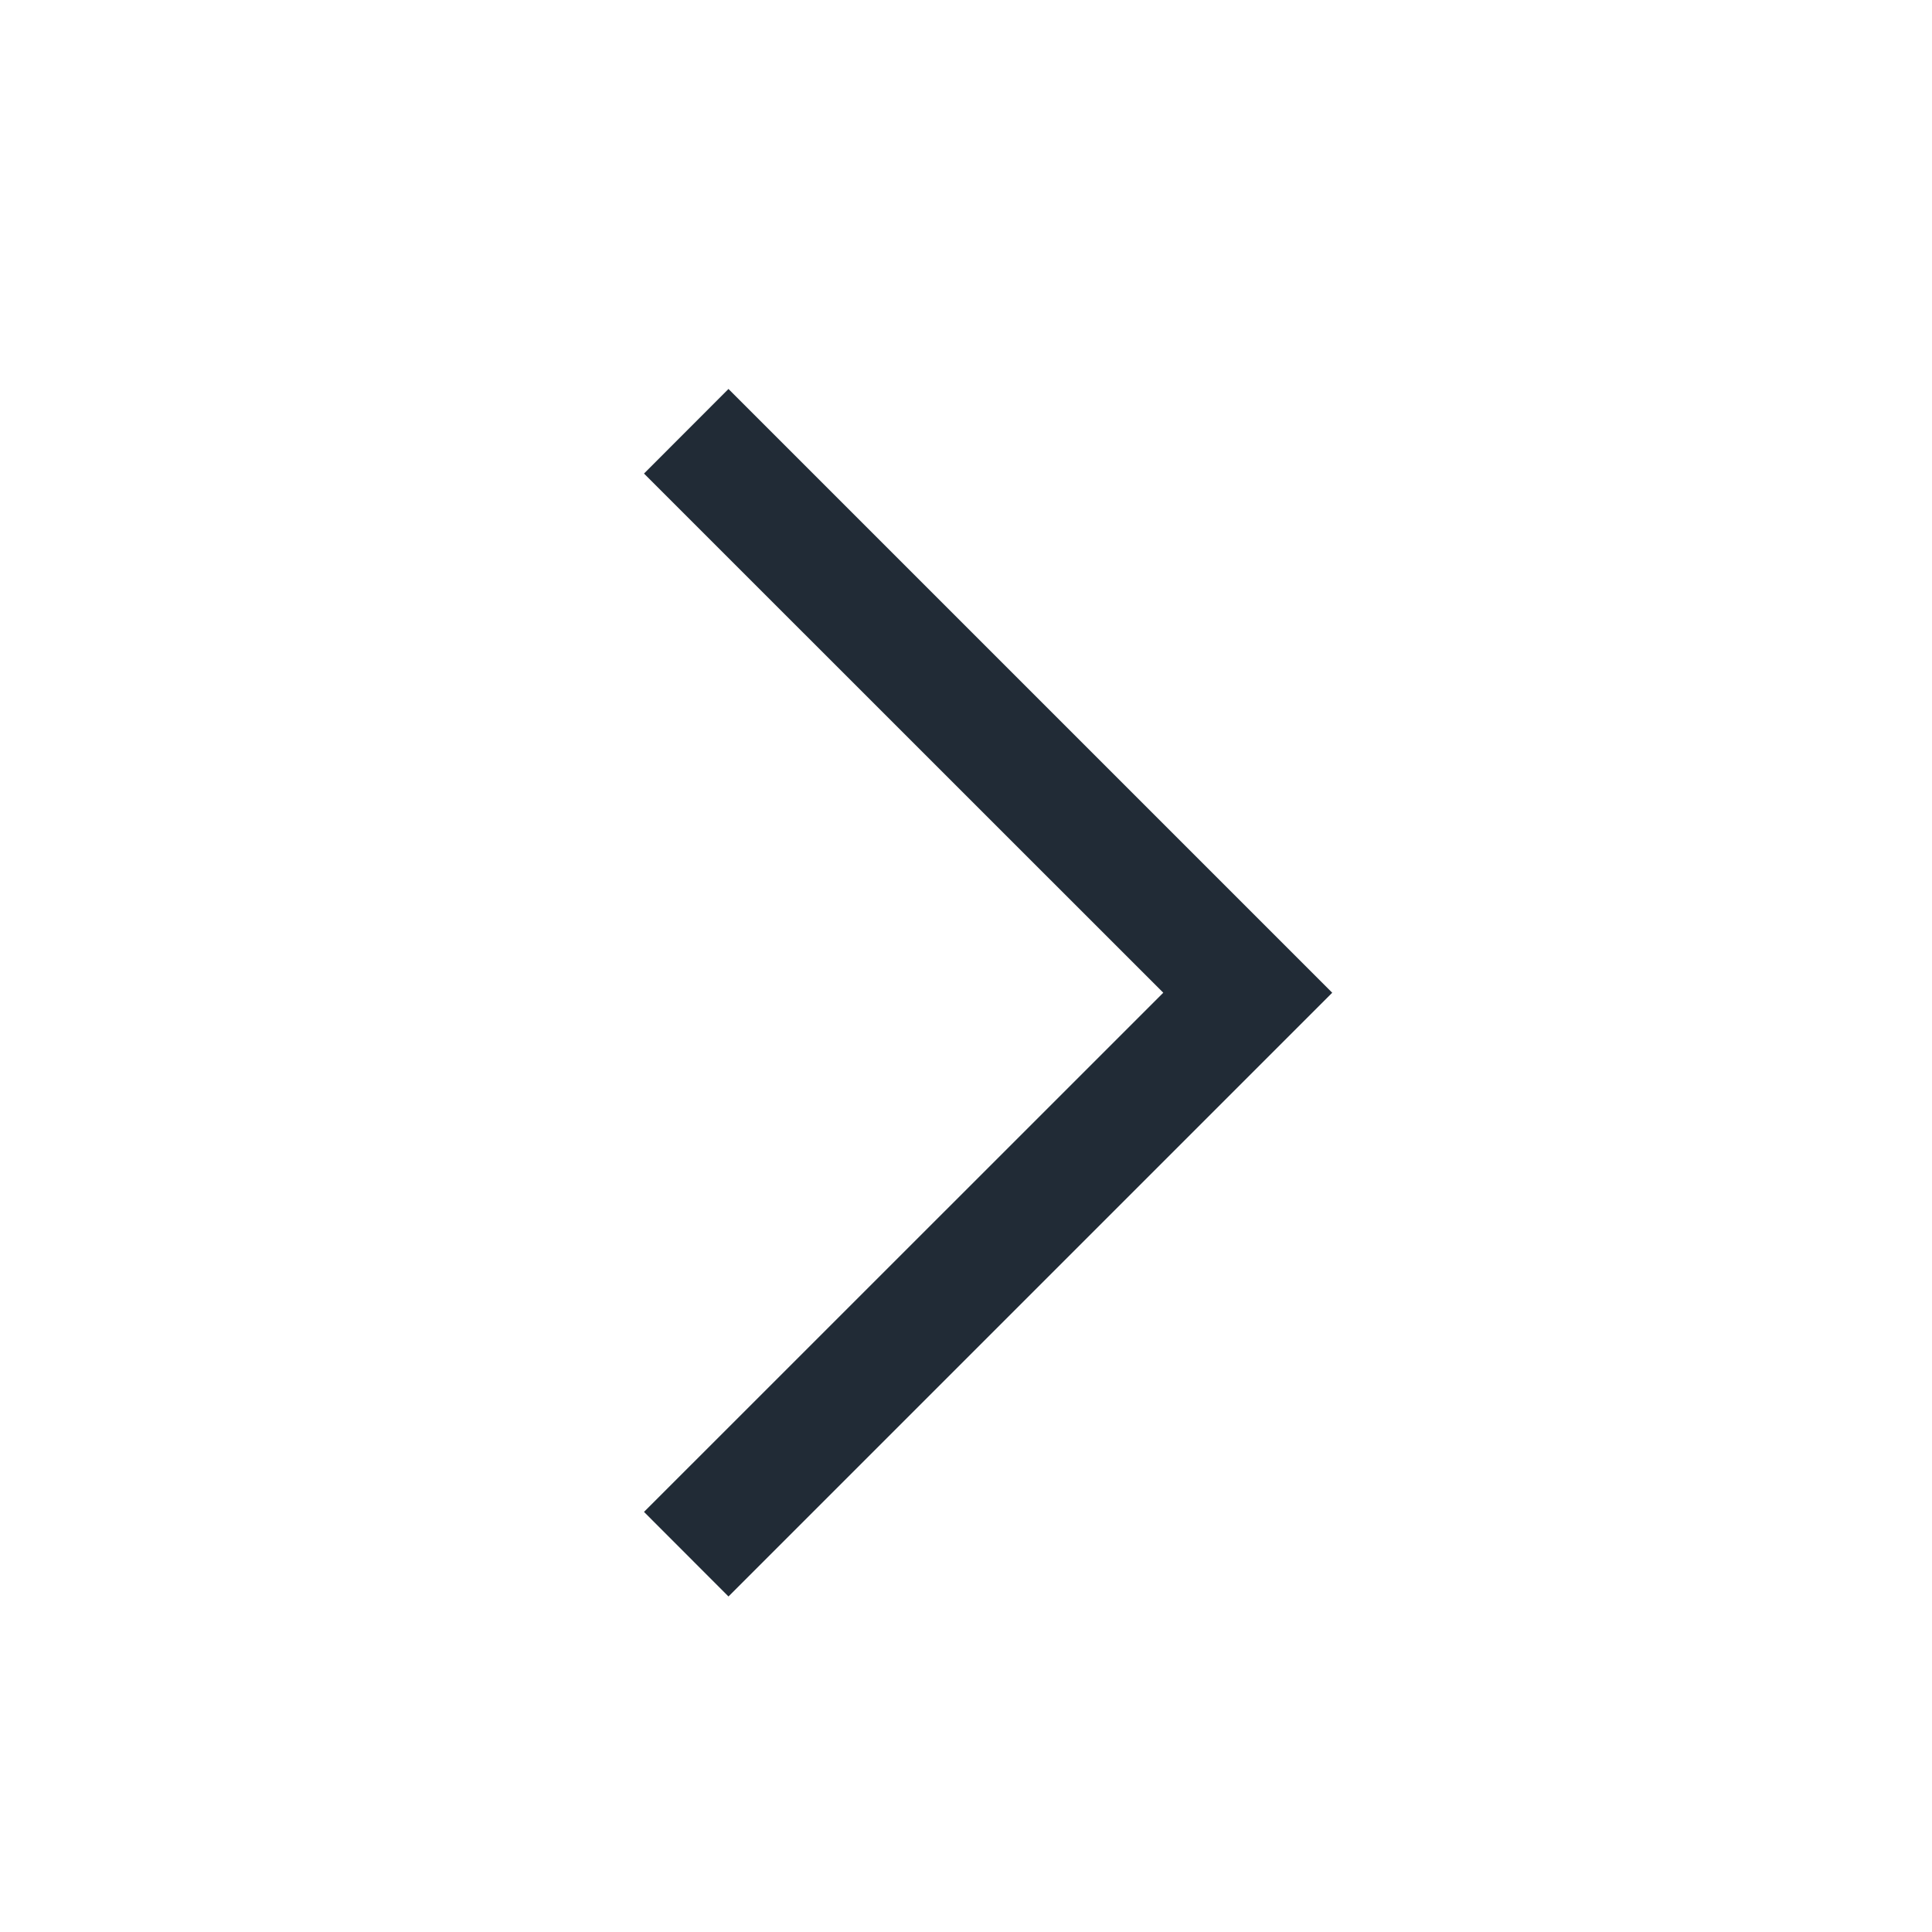 <svg width="18" height="18" viewBox="0 0 18 18" fill="none" xmlns="http://www.w3.org/2000/svg">
<path d="M12.412 9.249L6.787 14.874L6 14.086L10.838 9.249L6 4.412L6.787 3.624L12.412 9.249Z" fill="#212B36"/>
</svg>
